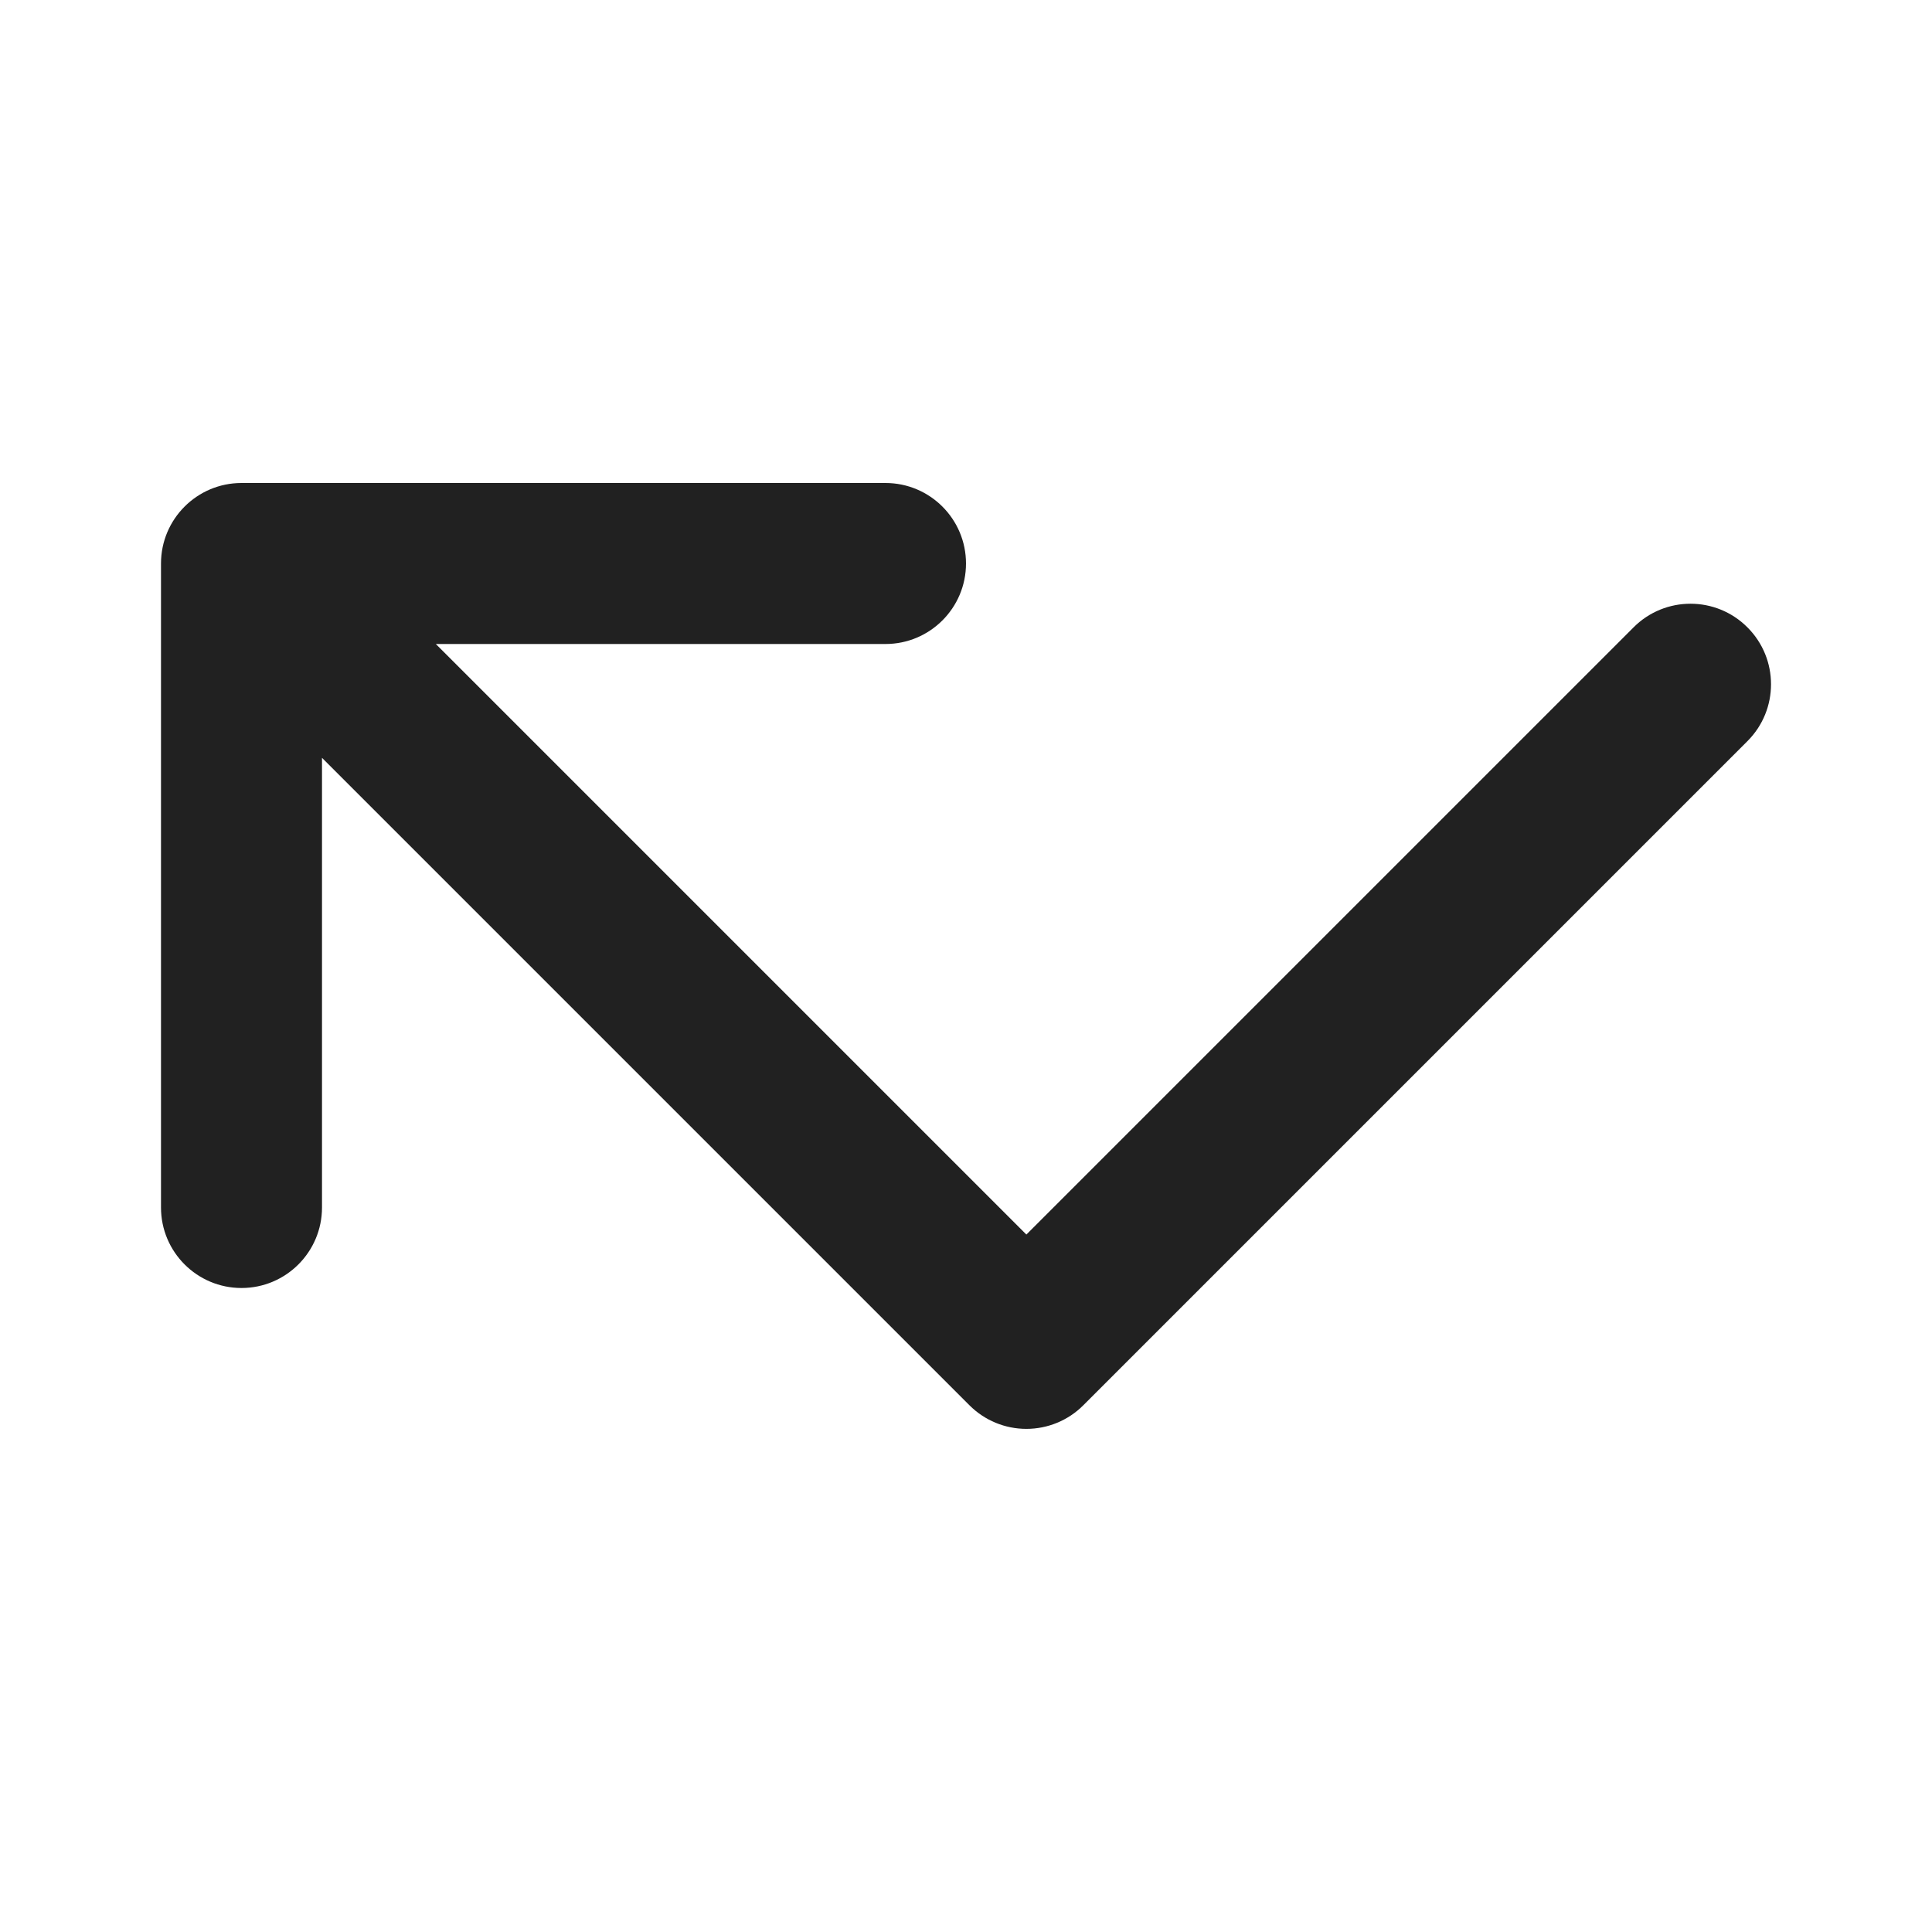 <svg width="24" height="24" viewBox="0 0 24 24" fill="none" xmlns="http://www.w3.org/2000/svg">
<path d="M12 7C12 6.448 11.552 6 11 6H3C2.448 6 2 6.448 2 7V15C2 15.552 2.448 16 3 16C3.552 16 4 15.552 4 15V9.414L12.043 17.457C12.231 17.645 12.485 17.75 12.75 17.75C13.015 17.75 13.27 17.645 13.457 17.457L21.707 9.207C22.098 8.817 22.098 8.183 21.707 7.793C21.317 7.402 20.683 7.402 20.293 7.793L12.75 15.336L5.414 8H11C11.552 8 12 7.552 12 7Z" fill="#212121"/>
</svg>
